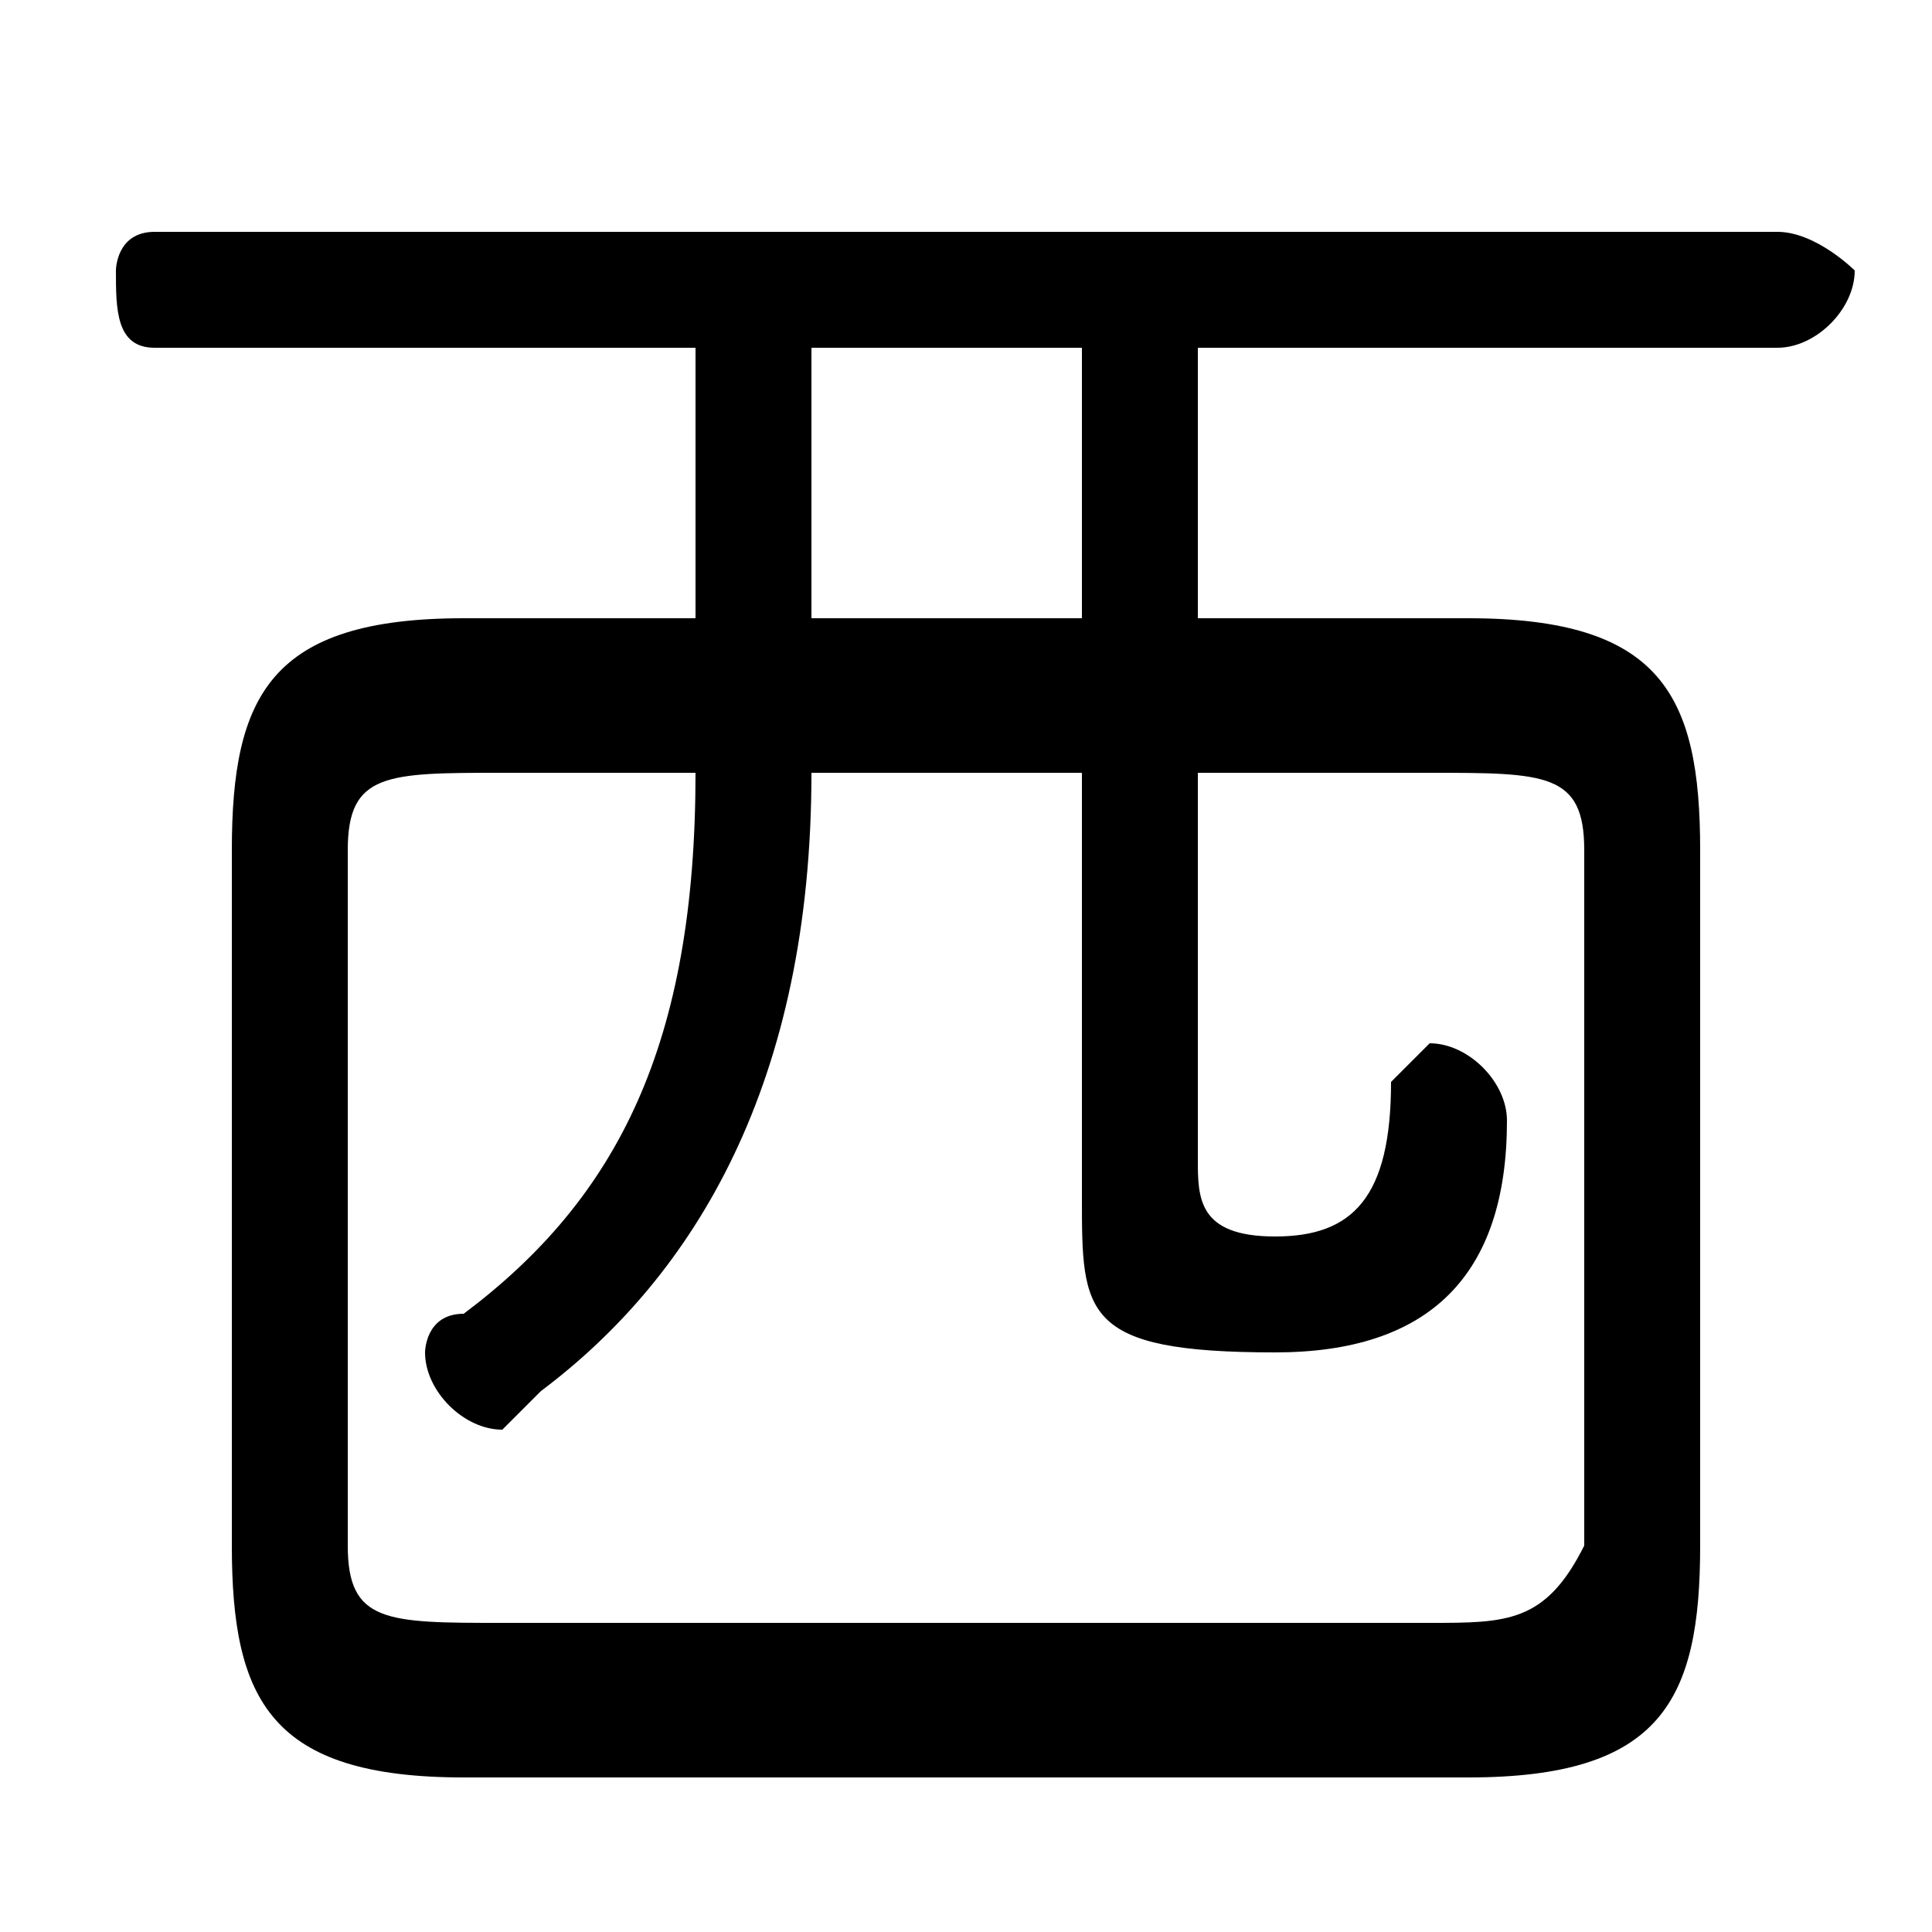 <svg xmlns="http://www.w3.org/2000/svg" viewBox="0 -44.0 50.0 50.0">
    <rect x="0" y="-44.0" width="50.0" height="50.0" fill="#808080" stroke="none"/>
    <g transform="scale(1, -1)">
        <!-- ボディの枠 -->
        <rect x="0" y="-6.0" width="50.0" height="50.0"
            stroke="white" fill="white"/>
        <!-- グリフ座標系の原点 -->
        <circle cx="0" cy="0" r="5" fill="white"/>
        <!-- グリフのアウトライン -->
        <g style="fill:black;stroke:#000000;stroke-width:0;stroke-linecap:round;stroke-linejoin:round;">
        <path d="M 18.0 28.0 L 12.0 28.0 C 7.0 28.0 6.0 26.0 6.0 22.0 L 6.0 4.0 C 6.0 0.0 7.0 -2.0 12.0 -2.0 L 38.0 -2.0 C 43.0 -2.0 44.0 0.0 44.0 4.0 L 44.0 22.0 C 44.0 26.0 43.0 28.0 38.0 28.0 L 31.0 28.0 L 31.0 35.0 L 46.0 35.0 C 47.0 35.0 48.0 36.0 48.0 37.0 C 48.0 37.0 47.0 38.0 46.0 38.0 L 4.0 38.0 C 3.0 38.0 3.0 37.0 3.0 37.0 C 3.0 36.0 3.0 35.0 4.0 35.0 L 18.0 35.0 Z M 18.0 24.0 C 18.0 17.0 16.0 13.0 12.0 10.0 C 11.0 10.0 11.0 9.0 11.0 9.0 C 11.0 8.0 12.0 7.0 13.0 7.0 C 13.0 7.0 13.0 7.0 14.0 8.0 C 18.0 11.0 21.0 16.0 21.0 24.0 L 28.0 24.0 L 28.0 13.0 C 28.0 10.0 28.0 9.0 33.0 9.0 C 37.0 9.0 39.0 11.0 39.0 15.0 C 39.0 16.0 38.0 17.0 37.0 17.0 C 37.0 17.0 36.0 16.0 36.0 16.0 C 36.0 13.0 35.0 12.0 33.0 12.0 C 31.0 12.0 31.0 13.0 31.0 14.0 L 31.0 24.0 L 37.0 24.0 C 40.0 24.0 41.0 24.0 41.0 22.0 L 41.0 4.0 C 40.0 2.0 39.0 2.0 37.0 2.0 L 13.0 2.0 C 10.0 2.0 9.0 2.0 9.0 4.0 L 9.0 22.0 C 9.0 24.0 10.0 24.0 13.0 24.0 Z M 21.0 28.0 L 21.0 35.0 L 28.0 35.0 L 28.0 28.0 Z"/>
    </g>
    </g>
</svg>
